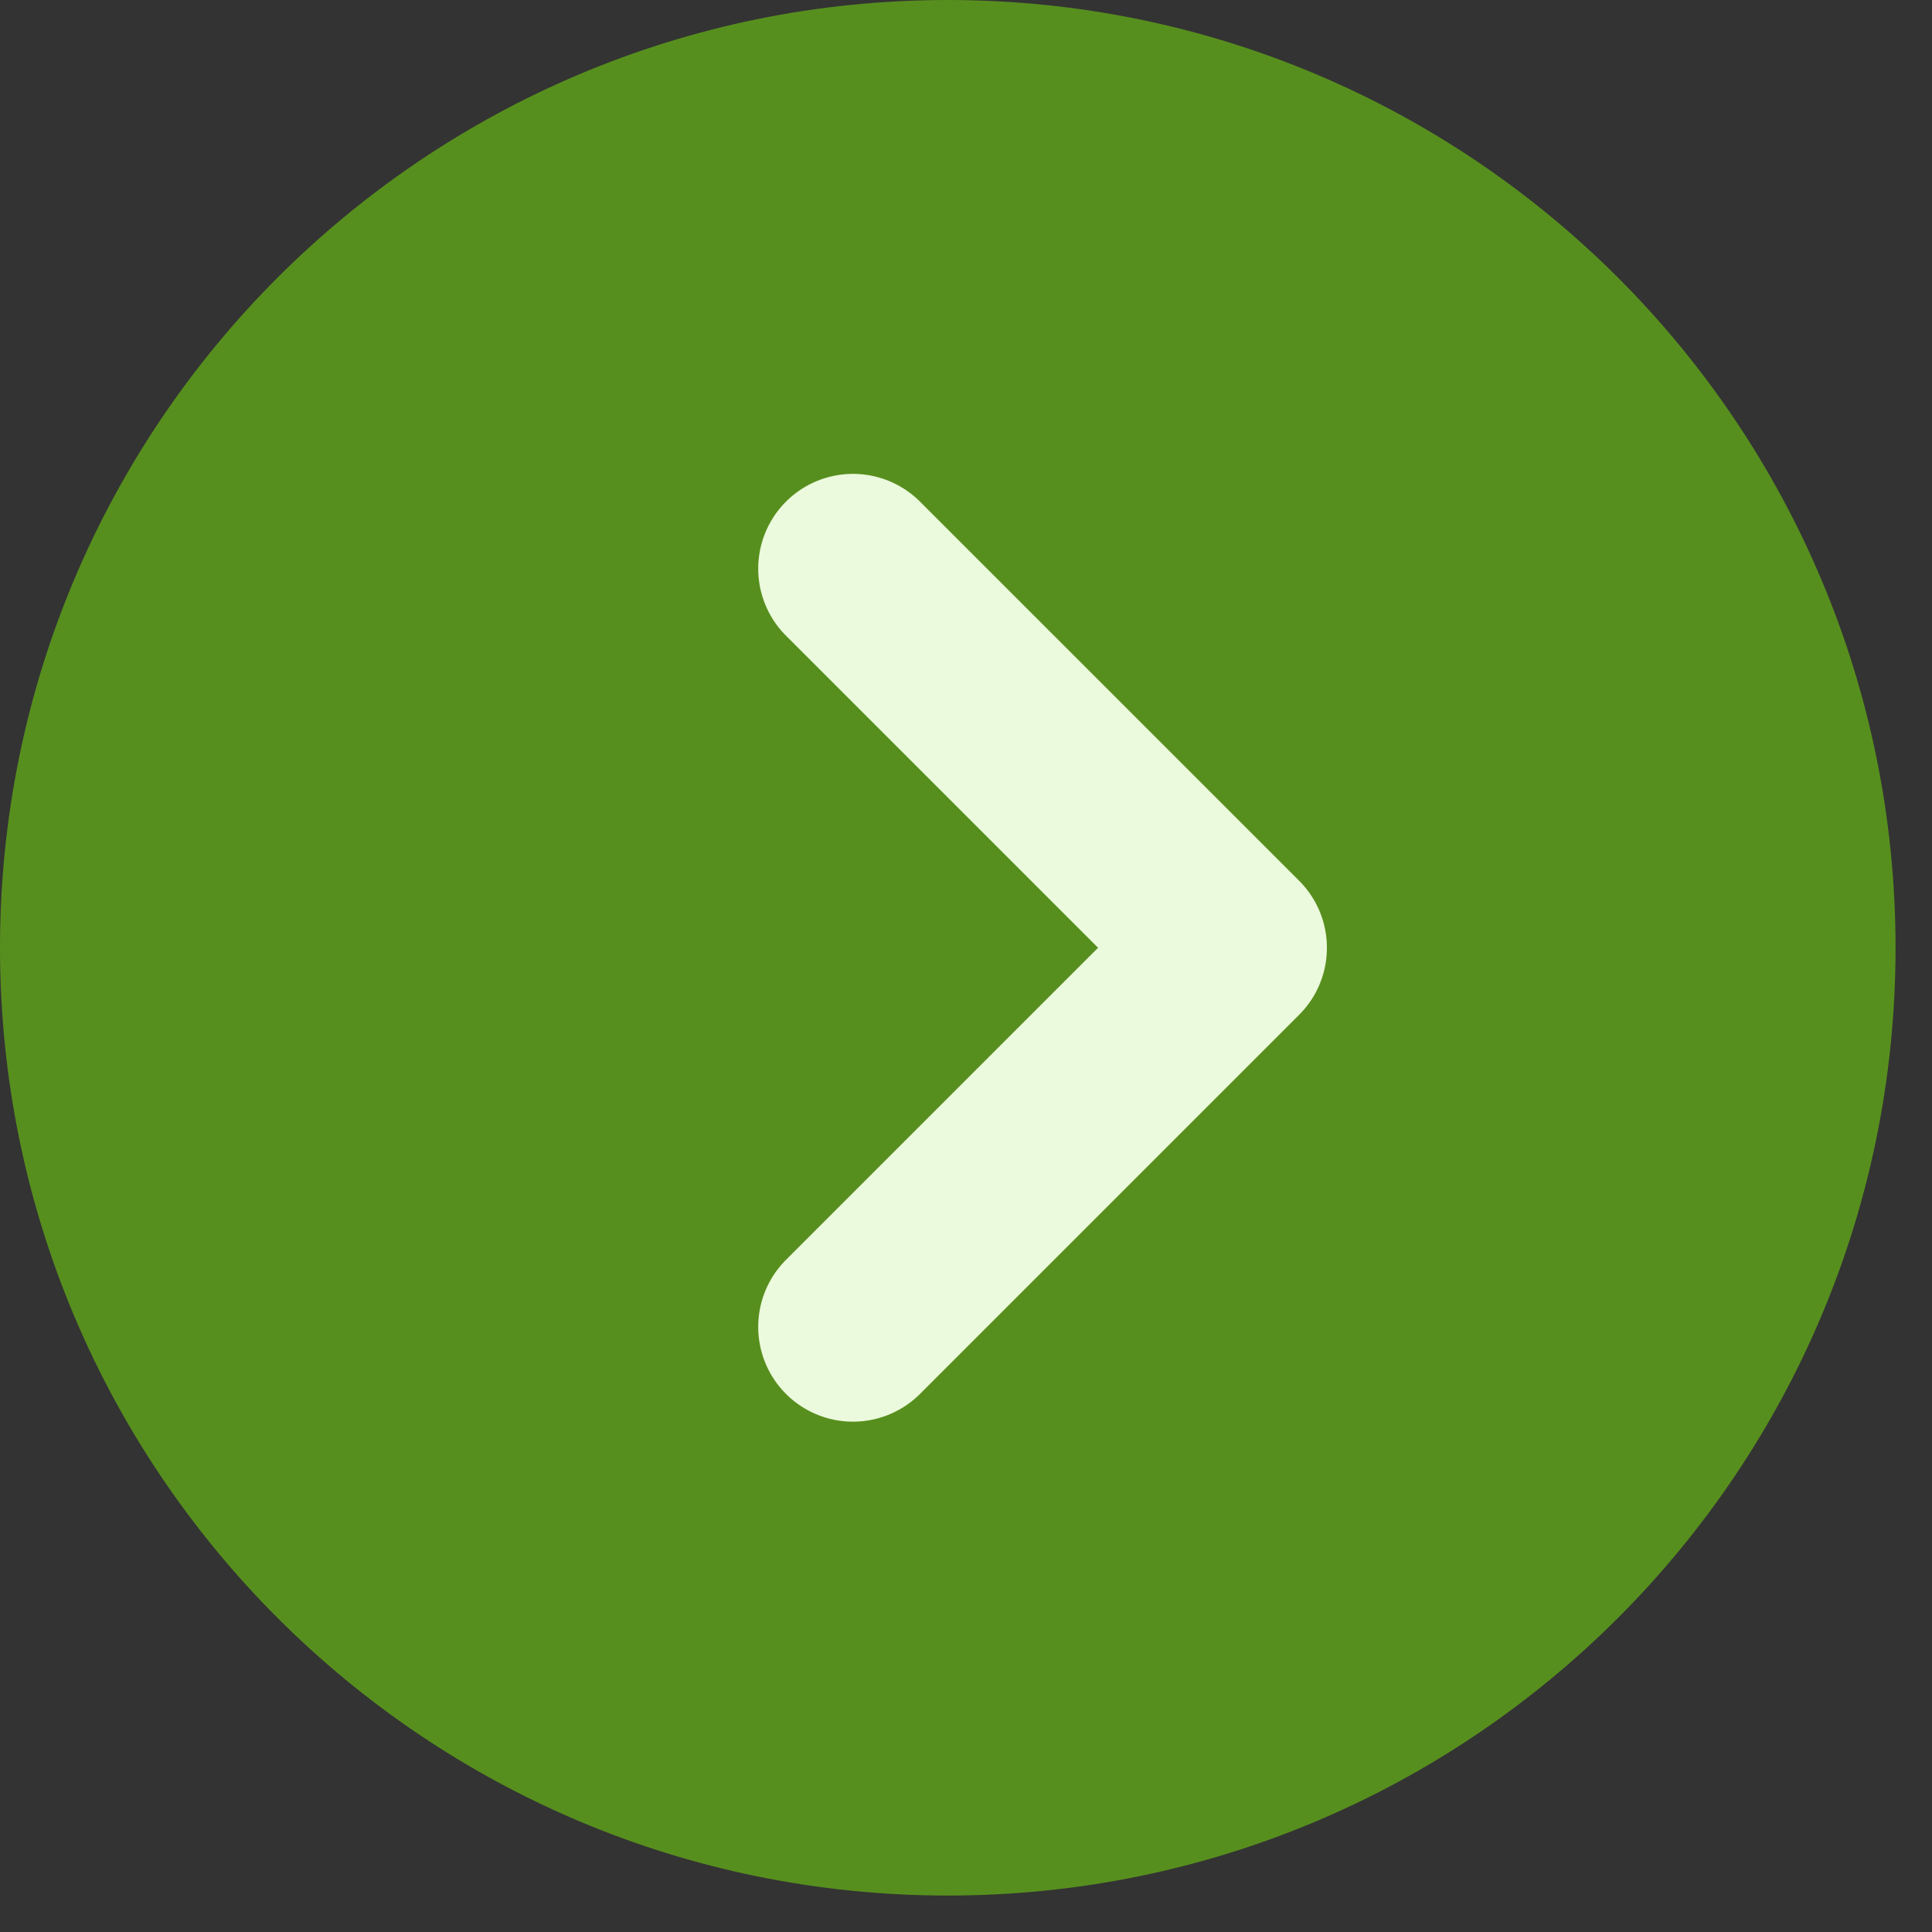 <svg width="44" height="44" fill="none" xmlns="http://www.w3.org/2000/svg"><rect width="100%" height="100%" fill="#333333" stroke="none"/><path fill-rule="evenodd" clip-rule="evenodd" d="M21.585 43.17c11.921 0 21.585-9.664 21.585-21.585C43.17 9.664 33.506 0 21.585 0 9.664 0 0 9.664 0 21.585 0 33.506 9.664 43.17 21.585 43.17z" fill="#578F1E"/><path fill-rule="evenodd" clip-rule="evenodd" d="M17.9 14.477a2.158 2.158 0 0 1 3.053-3.052l8.634 8.634c.843.843.843 2.21 0 3.052l-8.634 8.634a2.158 2.158 0 1 1-3.053-3.052l7.108-7.108-7.108-7.108z" fill="#EBF9DC"/></svg>